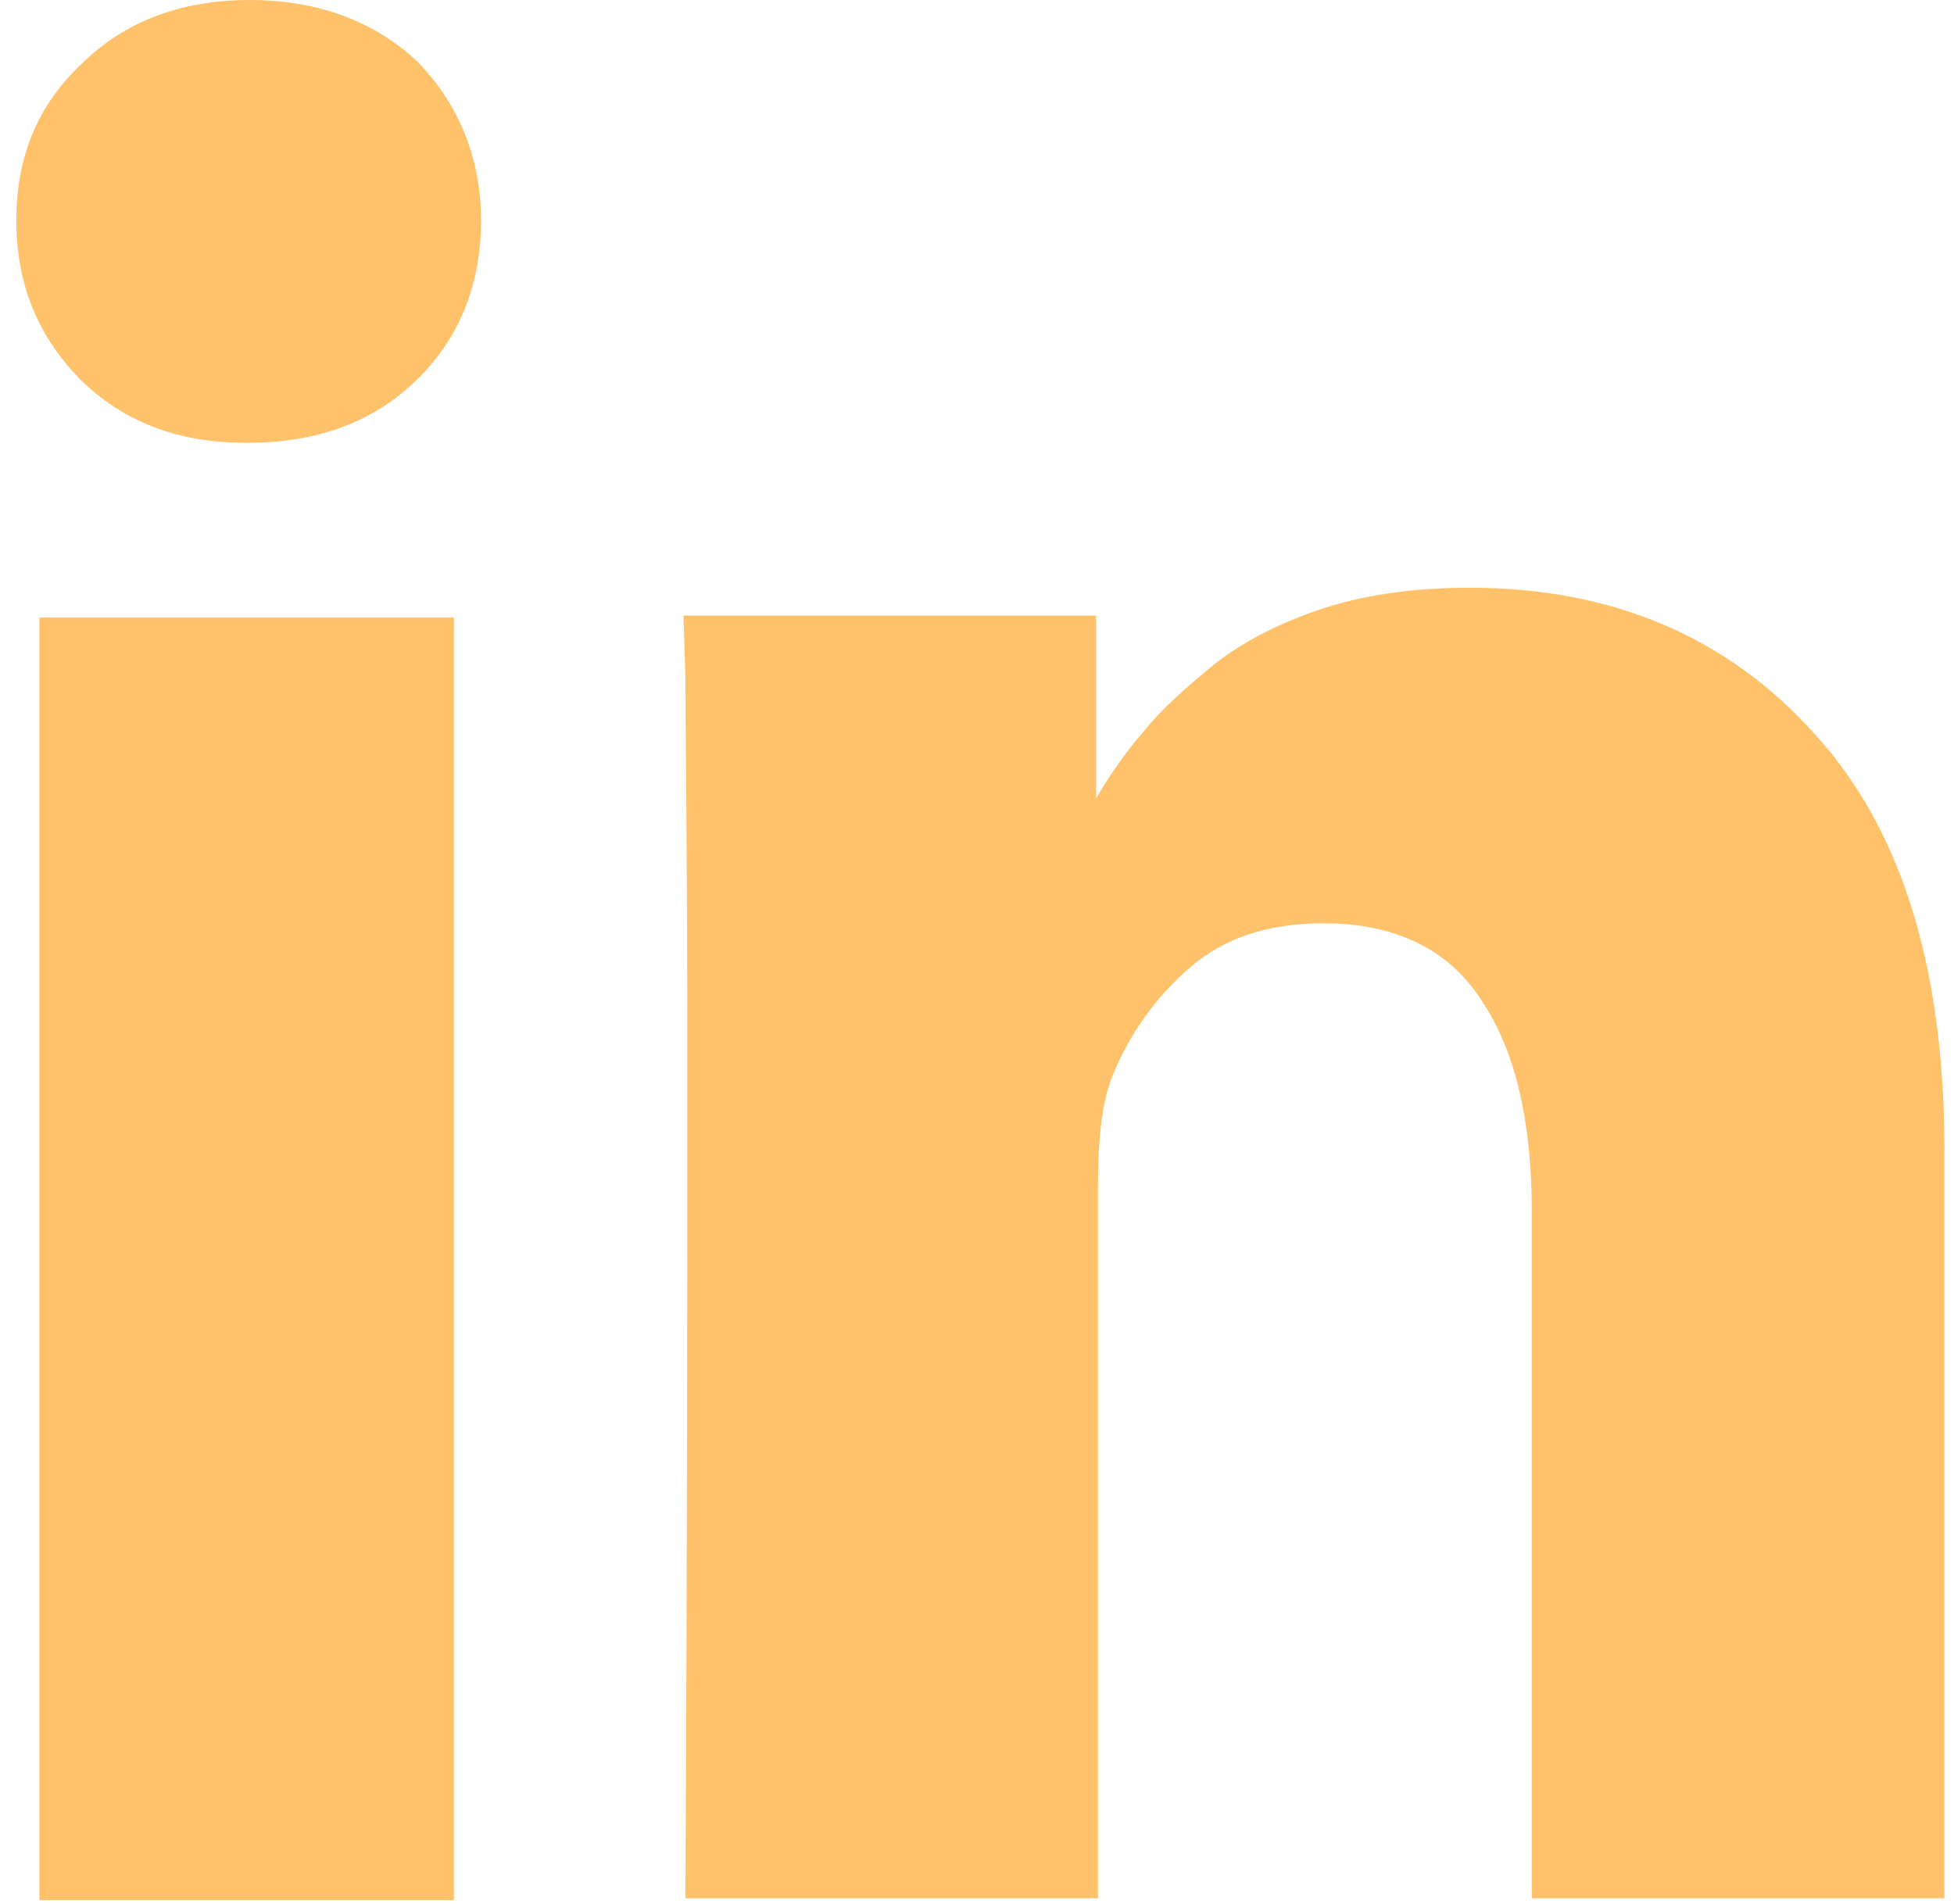 <svg width="39" height="38" viewBox="0 0 39 38" fill="none" xmlns="http://www.w3.org/2000/svg">
<g clip-path="url(#clip0)">
<path d="M9.06 12.325H0.786V37.926H9.06V12.325Z" fill="#FFC26B"/>
<path d="M36.231 14.663C34.499 12.721 32.19 11.73 29.342 11.73C28.303 11.73 27.341 11.849 26.456 12.127C25.61 12.404 24.878 12.761 24.263 13.236C23.685 13.712 23.185 14.148 22.839 14.584C22.492 14.98 22.185 15.416 21.877 15.931V12.285H13.641L13.68 13.514C13.68 14.346 13.718 16.882 13.718 21.163C13.718 25.443 13.718 30.991 13.68 37.887H21.915V23.62C21.915 22.748 21.992 22.034 22.185 21.519C22.531 20.647 23.07 19.894 23.762 19.3C24.455 18.705 25.34 18.428 26.418 18.428C27.842 18.428 28.919 18.943 29.573 19.974C30.266 21.004 30.574 22.431 30.574 24.214V37.887H38.809V23.223C38.848 19.458 38.001 16.605 36.231 14.663Z" fill="#FFC26B"/>
<path d="M4.983 0C3.597 0 2.481 0.436 1.635 1.268C0.749 2.1 0.326 3.131 0.326 4.399C0.326 5.667 0.749 6.698 1.596 7.569C2.443 8.402 3.52 8.838 4.906 8.838H4.944C6.368 8.838 7.484 8.402 8.331 7.569C9.177 6.737 9.601 5.667 9.601 4.399C9.601 3.131 9.139 2.061 8.331 1.229C7.484 0.436 6.368 0 4.983 0Z" fill="#FFC26B"/>
</g>
<defs>
<clipPath id="clip0">
<rect width="38.522" height="37.926" fill="white" transform="translate(0.326)"/>
</clipPath>
</defs>
</svg>
